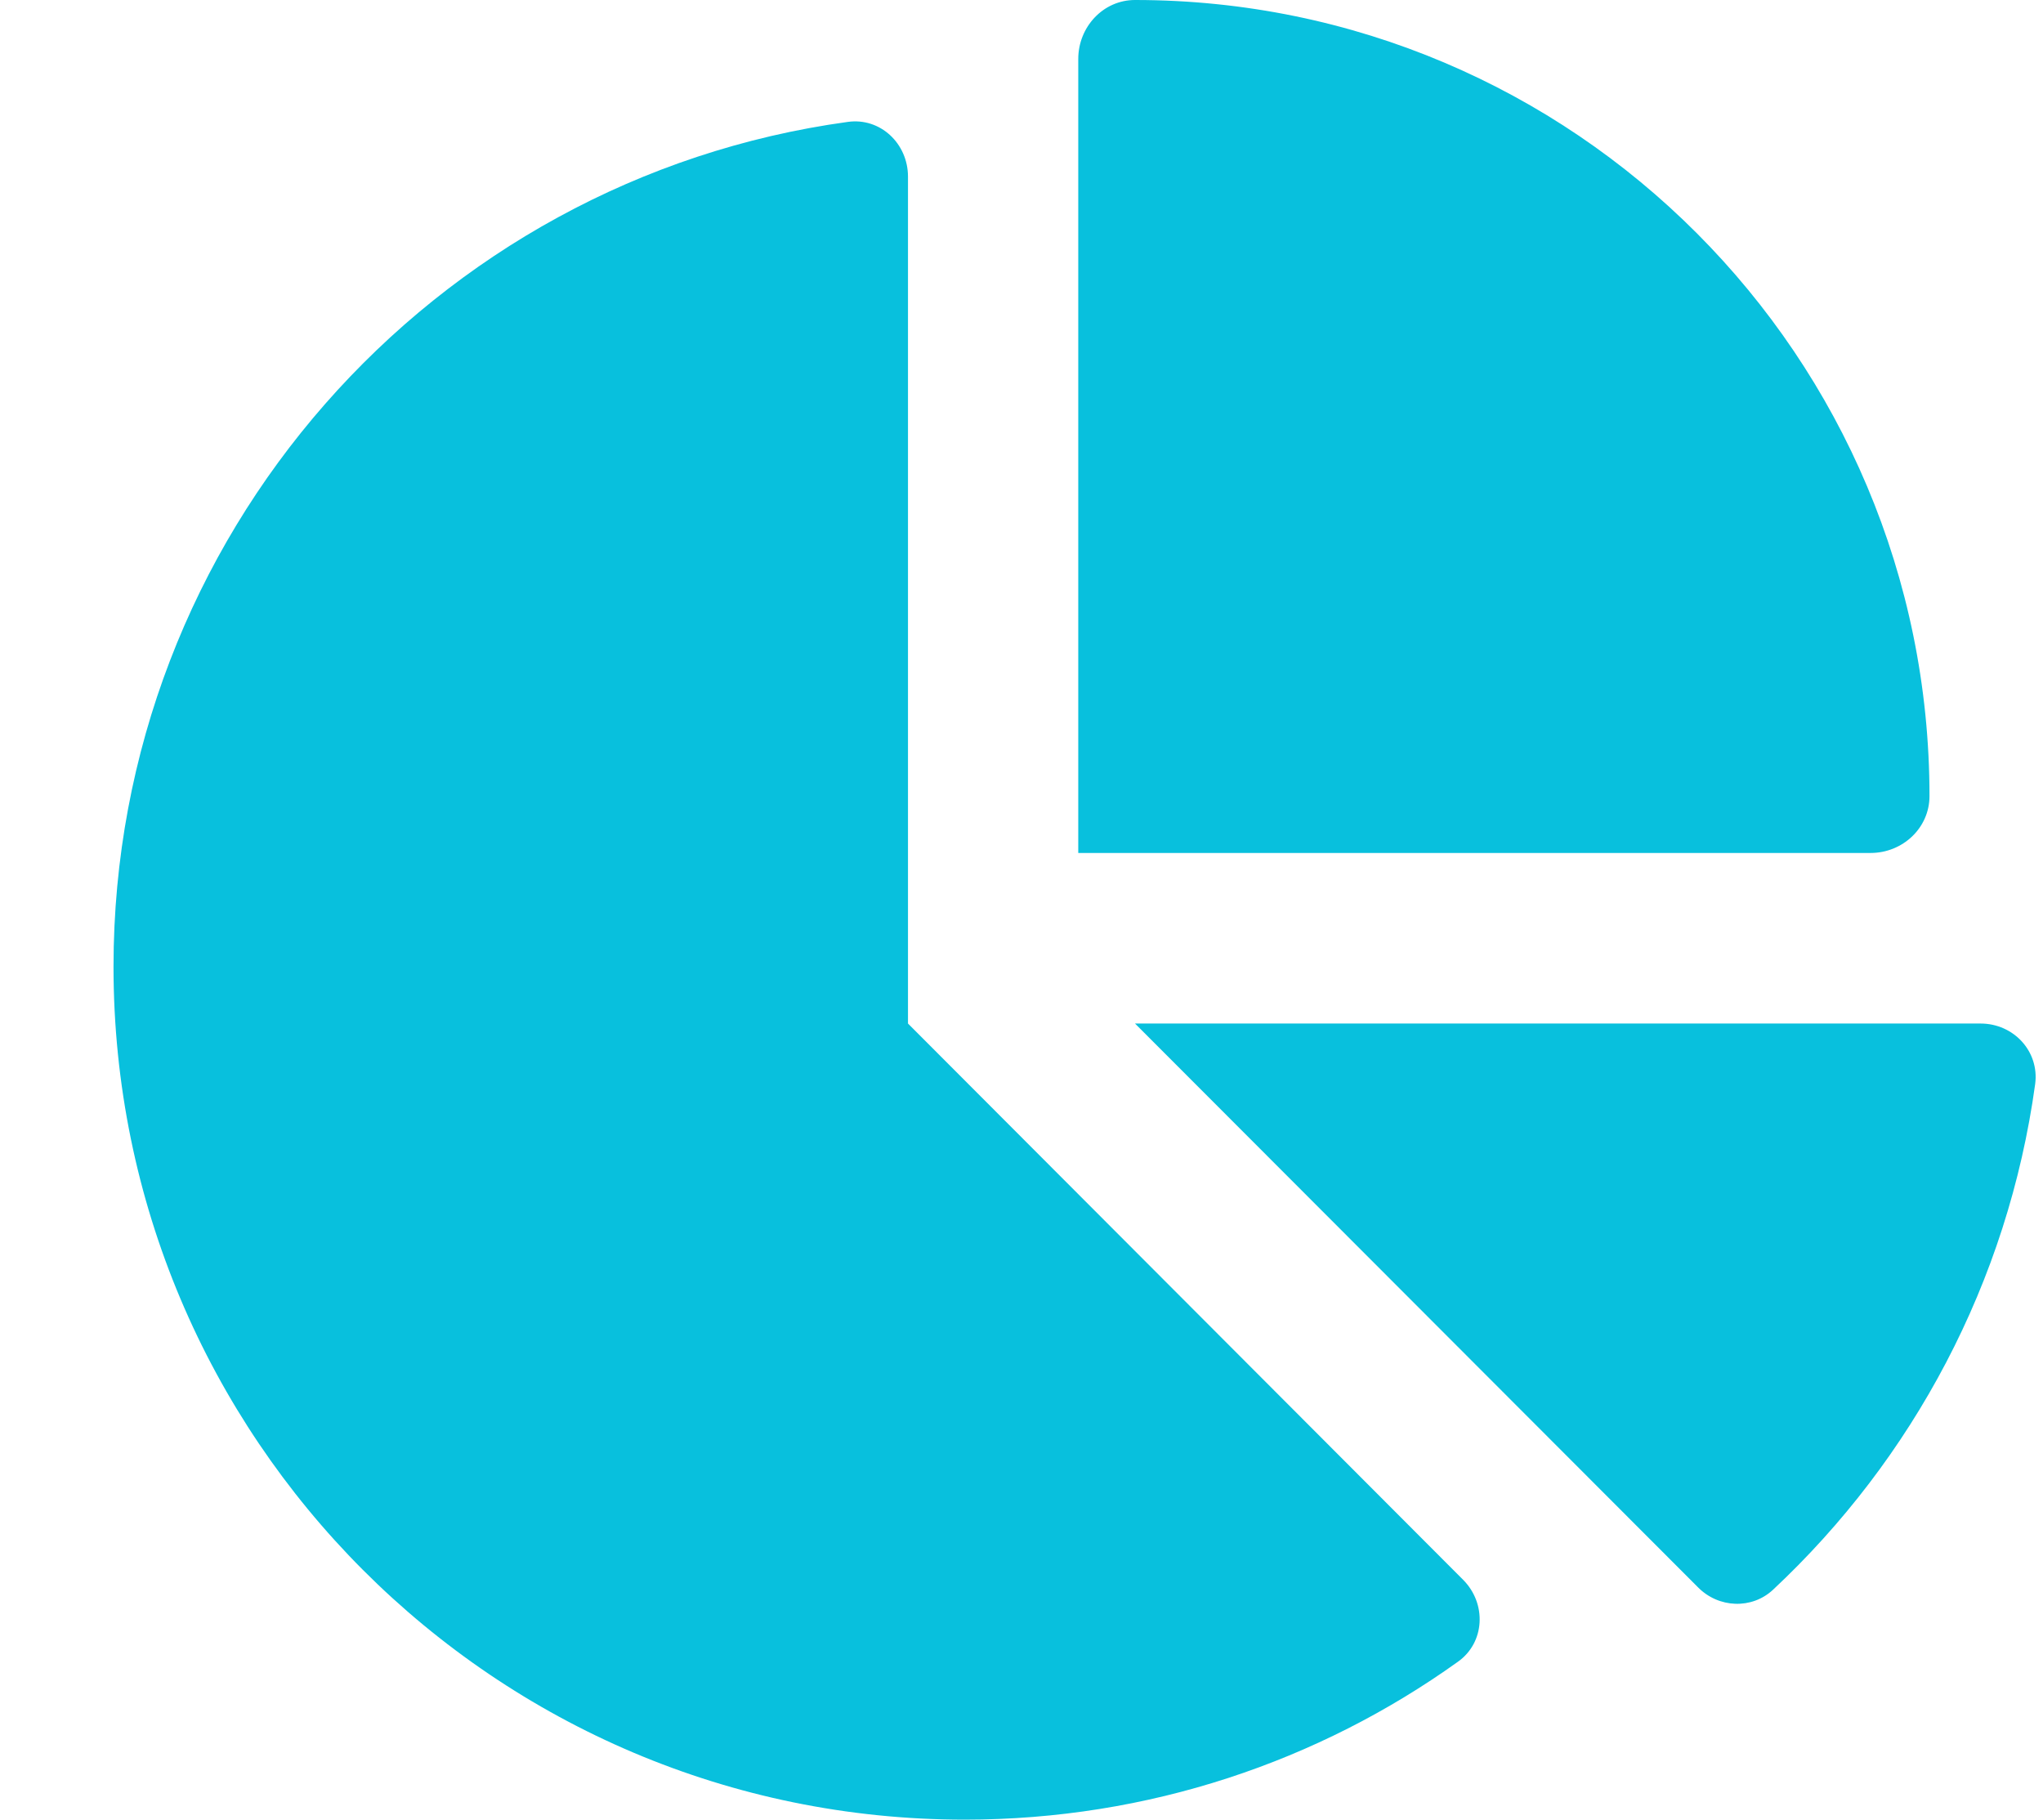 <svg width="64" height="57" viewBox="0 0 64 57" fill="none" xmlns="http://www.w3.org/2000/svg">
<path d="M33.778 26.719V1.848C33.778 0.846 34.556 0 35.556 0C49.3 0 60.444 11.166 60.444 24.938C60.444 25.939 59.6 26.719 58.6 26.719H33.778ZM3.556 30.281C3.556 16.777 13.567 5.6 26.555 3.819C27.578 3.674 28.444 4.498 28.444 5.533V32.062L45.833 49.485C46.578 50.231 46.522 51.456 45.667 52.057C41.311 55.174 35.978 57 30.222 57C15.5 57 3.556 45.043 3.556 30.281ZM62.044 32.062C63.078 32.062 63.889 32.931 63.755 33.955C62.9 40.178 59.911 45.711 55.544 49.797C54.878 50.42 53.833 50.376 53.189 49.719L35.556 32.062H62.044Z" fill="#08C0DD"/>
</svg>
